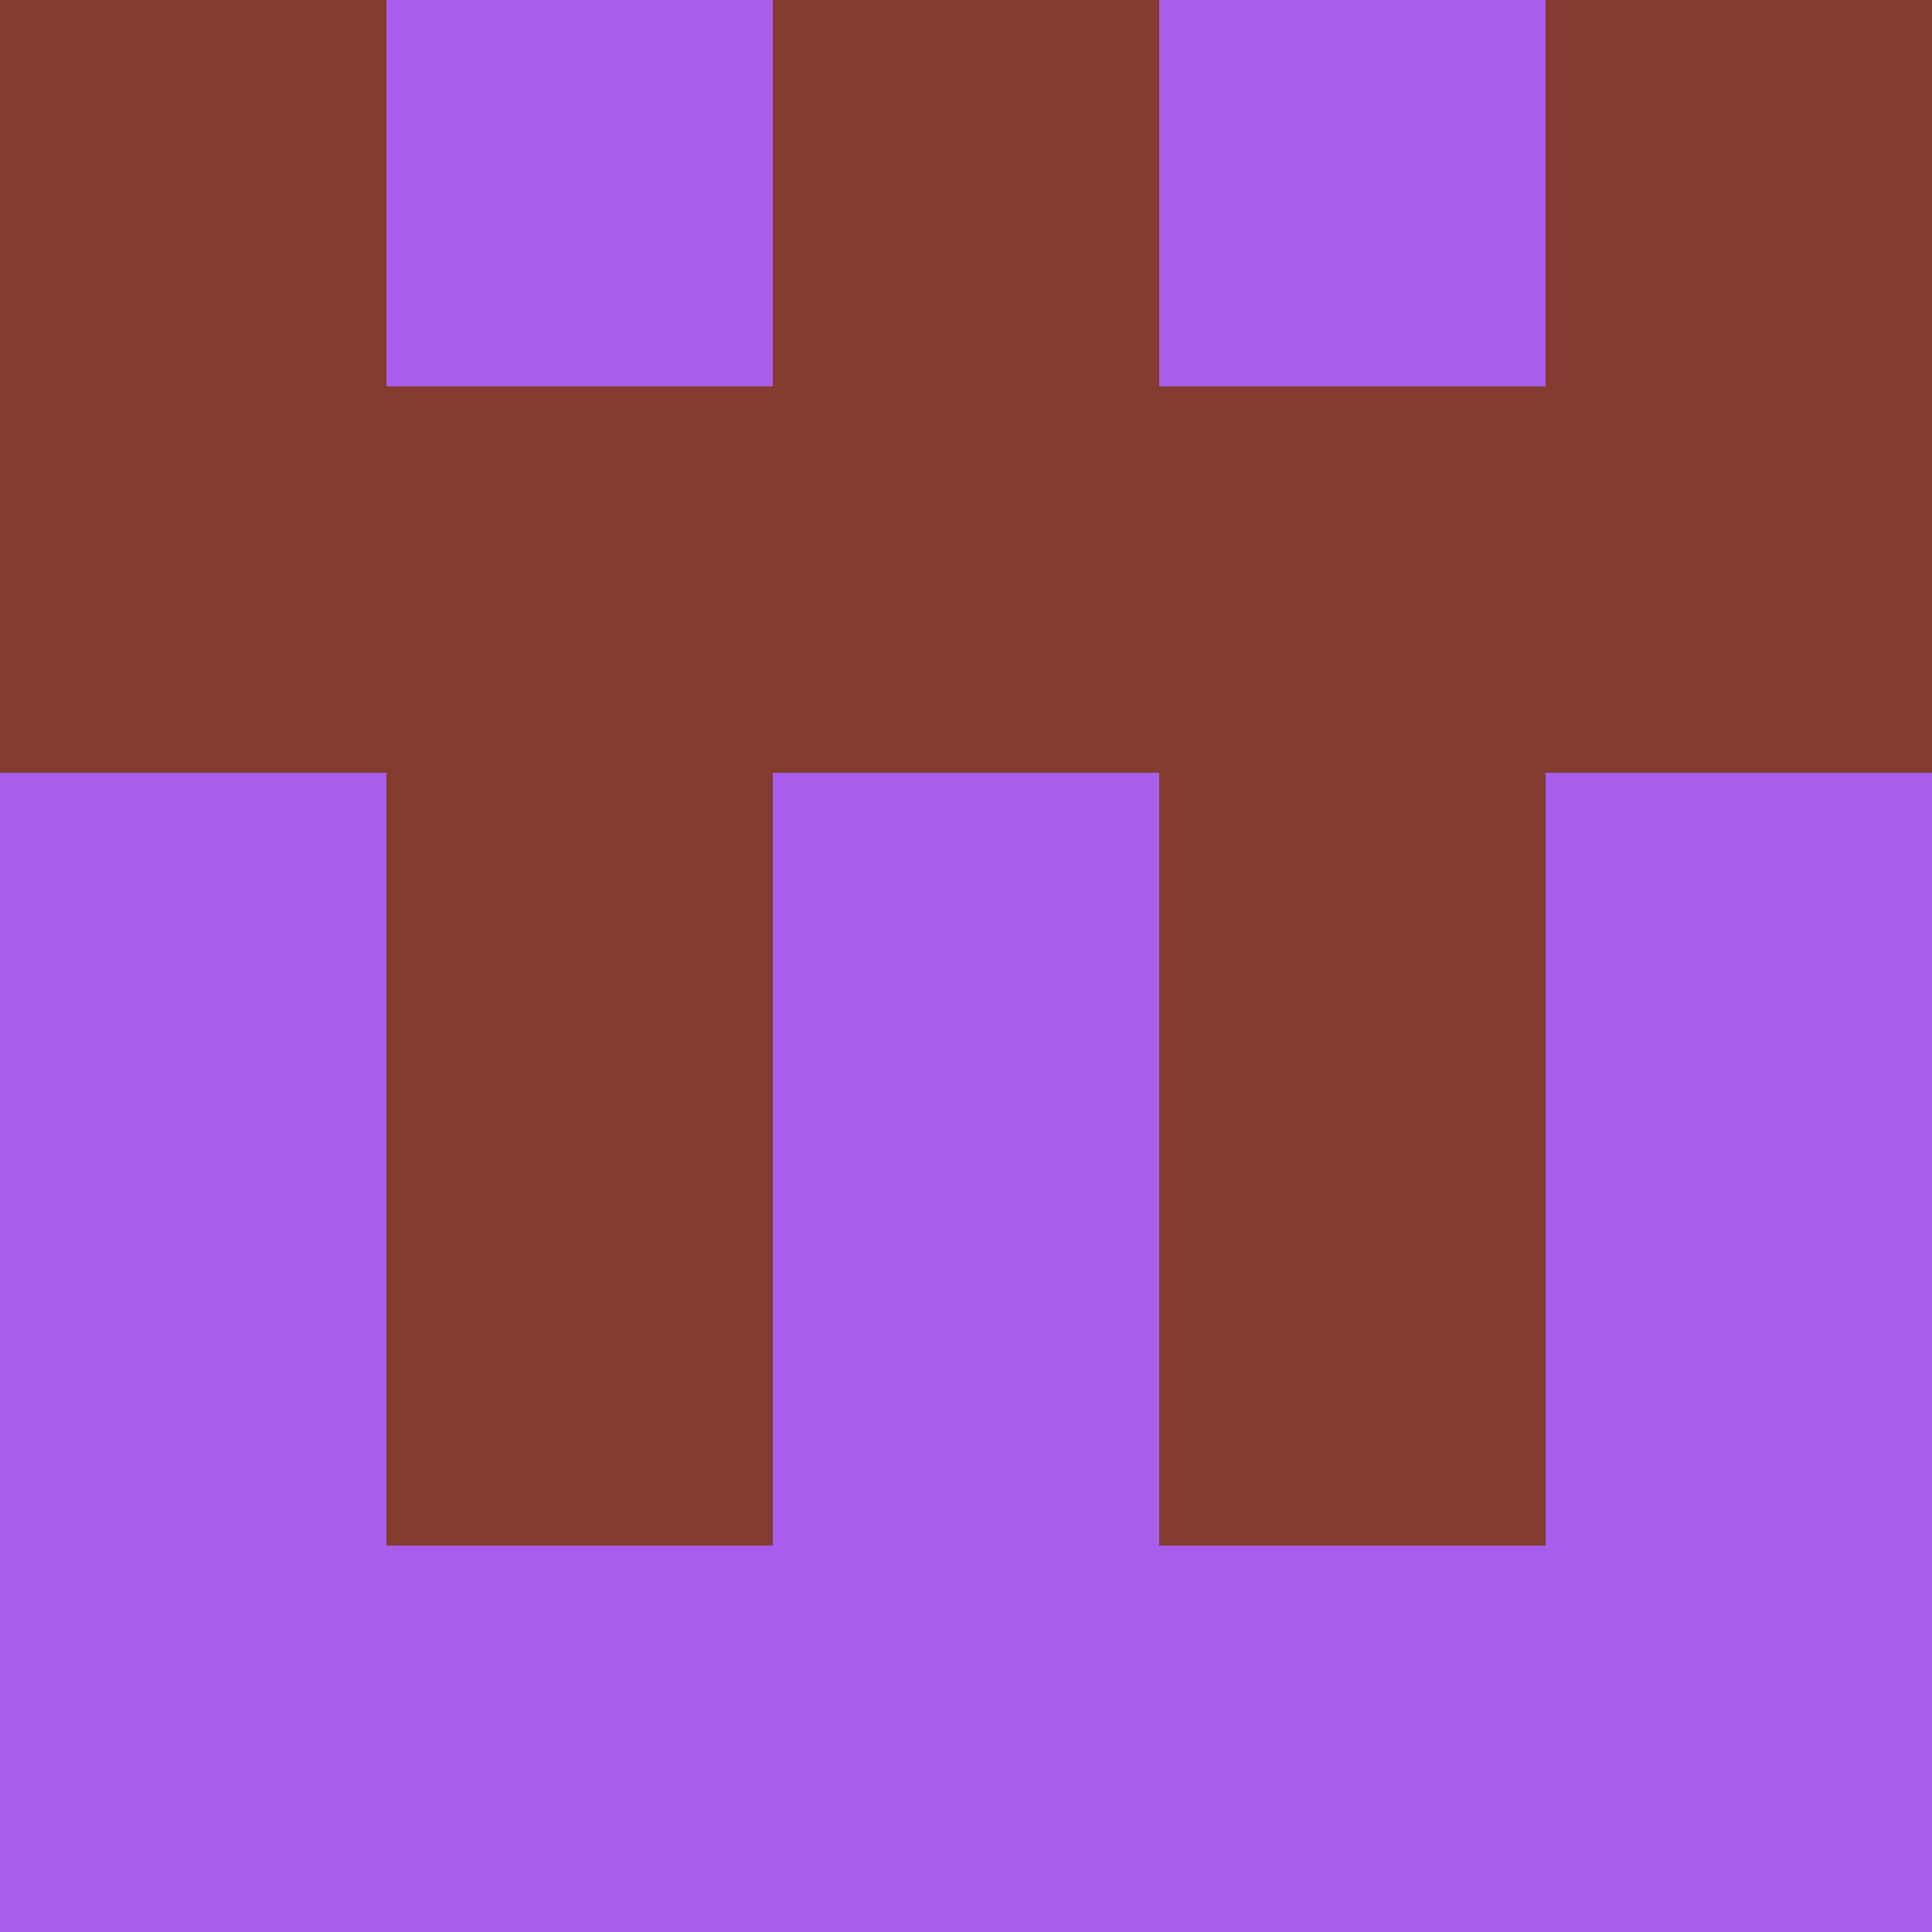 <?xml version="1.0" encoding="utf-8"?>
<!DOCTYPE svg PUBLIC "-//W3C//DTD SVG 20010904//EN"
"http://www.w3.org/TR/2001/REC-SVG-20010904/DTD/svg10.dtd">
<svg viewBox="0 0 5 5" height="100" width="100" xml:lang="fr"
     xmlns="http://www.w3.org/2000/svg"
     xmlns:xlink="http://www.w3.org/1999/xlink">
                        <rect x="0" y="0" height="1" width="1" fill="#833C2D"/>
                    <rect x="4" y="0" height="1" width="1" fill="#833C2D"/>
                    <rect x="1" y="0" height="1" width="1" fill="#A85DED"/>
                    <rect x="3" y="0" height="1" width="1" fill="#A85DED"/>
                    <rect x="2" y="0" height="1" width="1" fill="#833C2D"/>
                                <rect x="0" y="1" height="1" width="1" fill="#833C2D"/>
                    <rect x="4" y="1" height="1" width="1" fill="#833C2D"/>
                    <rect x="1" y="1" height="1" width="1" fill="#833C2D"/>
                    <rect x="3" y="1" height="1" width="1" fill="#833C2D"/>
                    <rect x="2" y="1" height="1" width="1" fill="#833C2D"/>
                                <rect x="0" y="2" height="1" width="1" fill="#A85DED"/>
                    <rect x="4" y="2" height="1" width="1" fill="#A85DED"/>
                    <rect x="1" y="2" height="1" width="1" fill="#833C2D"/>
                    <rect x="3" y="2" height="1" width="1" fill="#833C2D"/>
                    <rect x="2" y="2" height="1" width="1" fill="#A85DED"/>
                                <rect x="0" y="3" height="1" width="1" fill="#A85DED"/>
                    <rect x="4" y="3" height="1" width="1" fill="#A85DED"/>
                    <rect x="1" y="3" height="1" width="1" fill="#833C2D"/>
                    <rect x="3" y="3" height="1" width="1" fill="#833C2D"/>
                    <rect x="2" y="3" height="1" width="1" fill="#A85DED"/>
                                <rect x="0" y="4" height="1" width="1" fill="#A85DED"/>
                    <rect x="4" y="4" height="1" width="1" fill="#A85DED"/>
                    <rect x="1" y="4" height="1" width="1" fill="#A85DED"/>
                    <rect x="3" y="4" height="1" width="1" fill="#A85DED"/>
                    <rect x="2" y="4" height="1" width="1" fill="#A85DED"/>
            </svg>